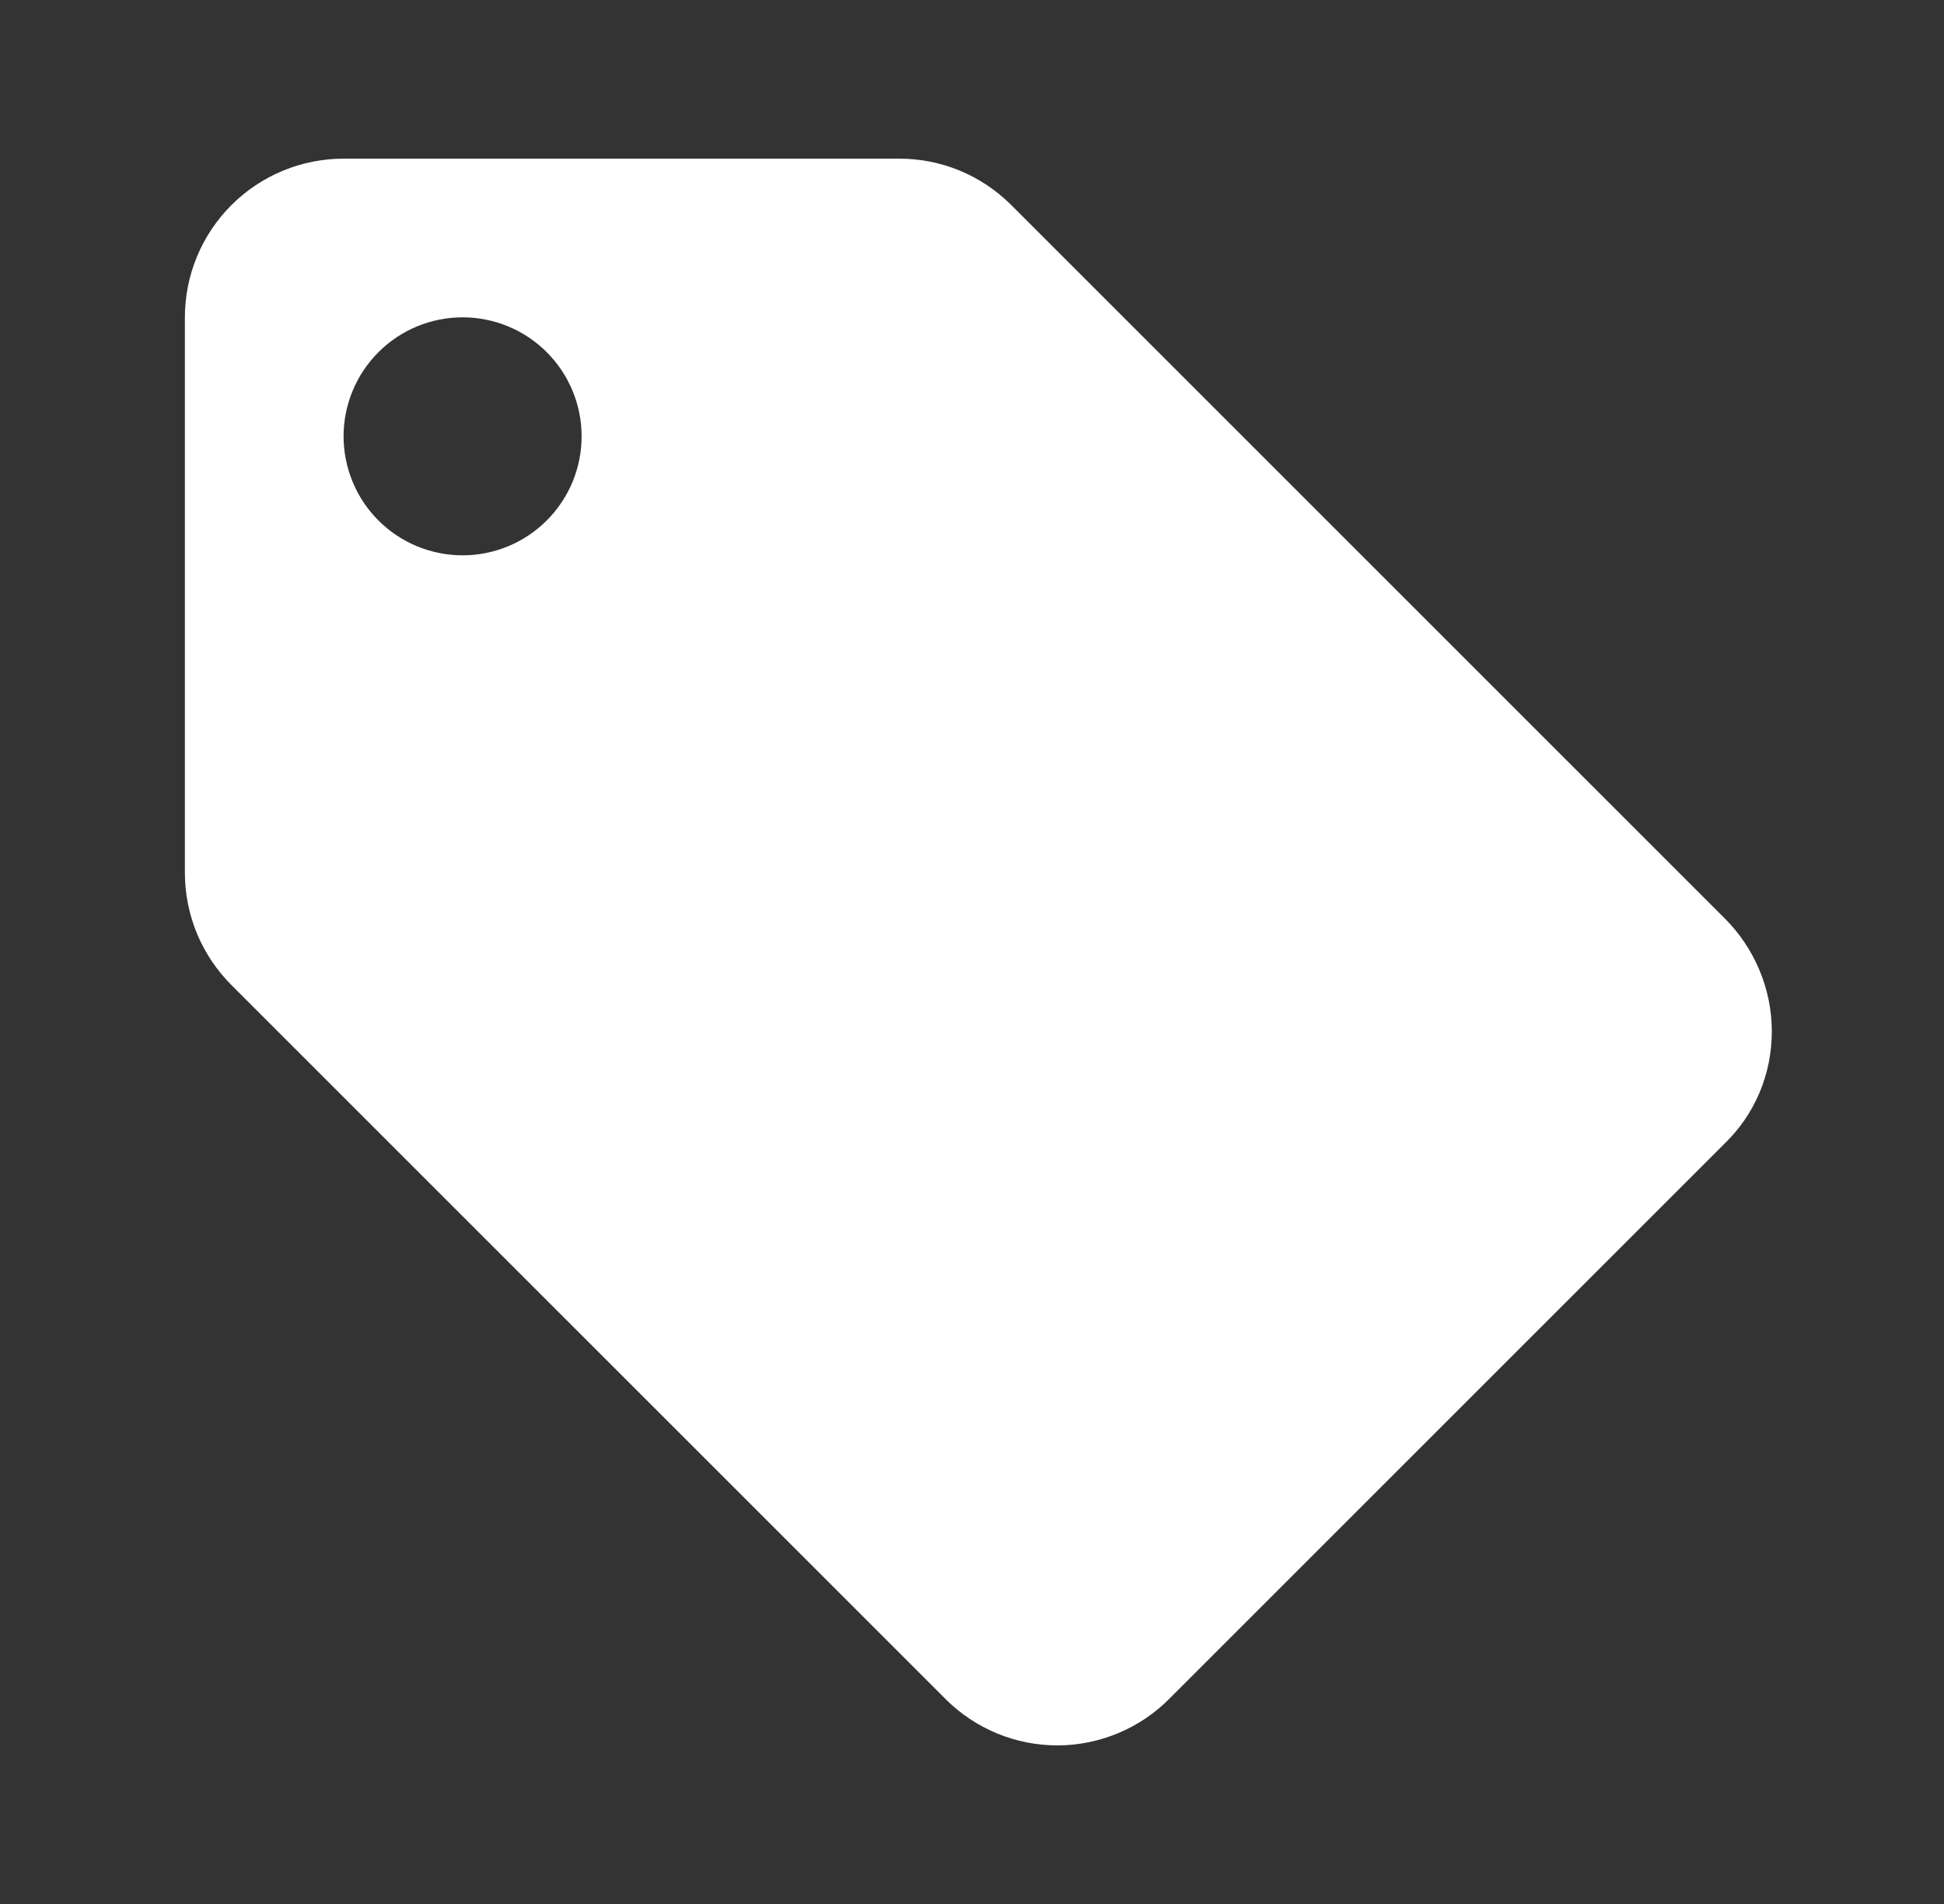 <svg width="49" height="48" viewBox="0 0 49 48" fill="none" xmlns="http://www.w3.org/2000/svg">
<rect x="0" y="0" width="49" height="48" fill="#333333" stroke="none"/>
<path fill-rule="evenodd" clip-rule="evenodd" d="M43.48 23.16L25.48 5.16C25.109 4.791 24.669 4.498 24.186 4.299C23.702 4.1 23.183 3.998 22.66 4H8.66C7.599 4 6.582 4.421 5.832 5.172C5.082 5.922 4.66 6.939 4.66 8V22C4.66 22.528 4.764 23.05 4.966 23.538C5.169 24.025 5.466 24.468 5.84 24.84L23.84 42.84C24.211 43.21 24.652 43.503 25.136 43.702C25.621 43.902 26.14 44.003 26.664 44.002C27.188 44 27.707 43.894 28.19 43.691C28.673 43.489 29.112 43.193 29.48 42.82L43.48 28.82C44.22 28.1 44.66 27.1 44.66 26C44.66 24.9 44.2 23.88 43.48 23.16ZM11.66 14C11.266 14 10.876 13.922 10.512 13.772C10.148 13.621 9.817 13.4 9.539 13.121C9.26 12.843 9.039 12.512 8.889 12.148C8.738 11.784 8.66 11.394 8.66 11C8.66 10.606 8.738 10.216 8.889 9.852C9.039 9.488 9.26 9.157 9.539 8.879C9.817 8.6 10.148 8.379 10.512 8.228C10.876 8.078 11.266 8 11.66 8C12.456 8 13.219 8.316 13.781 8.879C14.344 9.441 14.66 10.204 14.66 11C14.66 11.796 14.344 12.559 13.781 13.121C13.219 13.684 12.456 14 11.66 14Z" fill="white"/>
</svg>
